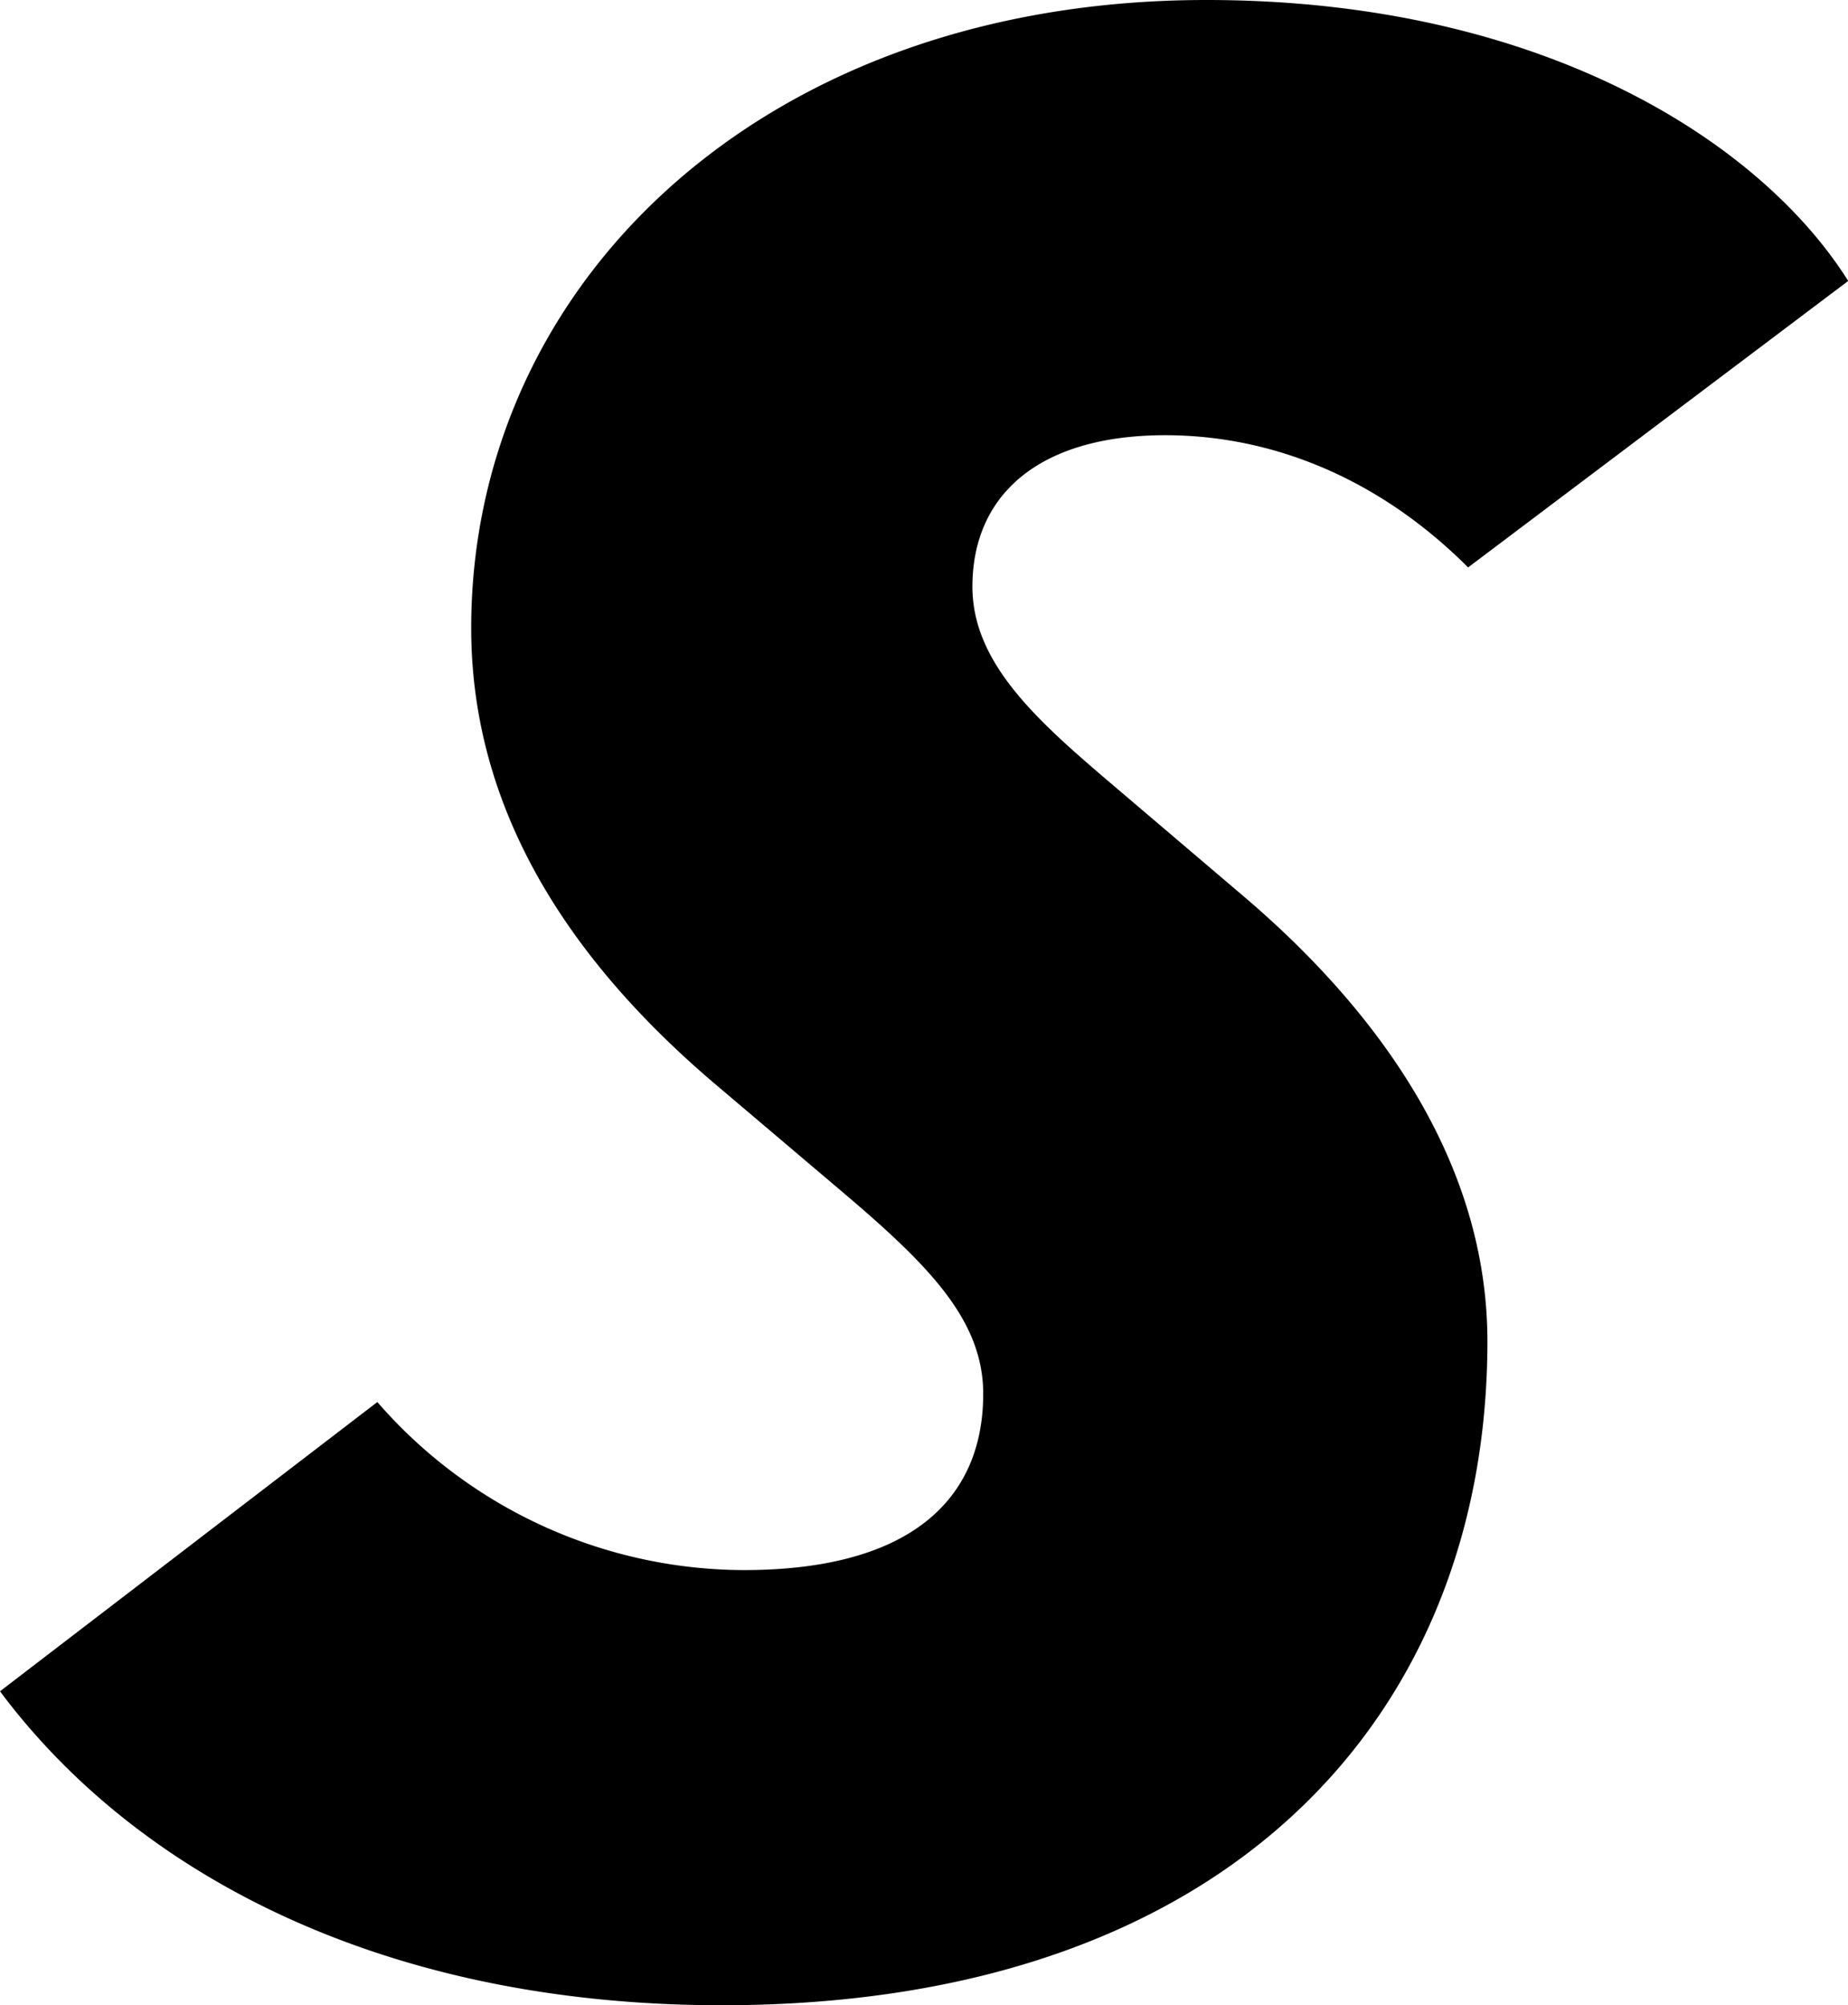 <?xml version="1.0" encoding="UTF-8"?> <svg xmlns="http://www.w3.org/2000/svg" id="Tele2_Slab_kopia_2" data-name="Tele2 Slab kopia 2" viewBox="0 0 267.16 289.85"><title>SATS_QP</title><path d="M15.35,342.39,69.9,300.58a70.44,70.44,0,0,0,52.95,24.29c24.29,0,34.64-10.36,34.64-25.48,0-10.75-8-18.72-20.7-29.47l-18.32-15.53c-19.11-16.32-35-37.82-35-65.69,0-49.77,42.2-90.78,106.3-90.78,48.18,0,80,20.31,92.77,40.61l-54.95,41.41c-13.13-13.14-28.66-19.11-43.79-19.11-17.92,0-27.87,8.36-27.87,21.9,0,11.15,9.55,19.51,20.3,28.66l18.72,15.93c18.31,15.53,35.43,37.43,35.43,64.5,0,53.35-36.63,95.95-110.68,95.95C71.09,387.77,35.26,369.06,15.35,342.39Z" transform="translate(-15.35 -97.92)"></path></svg> 